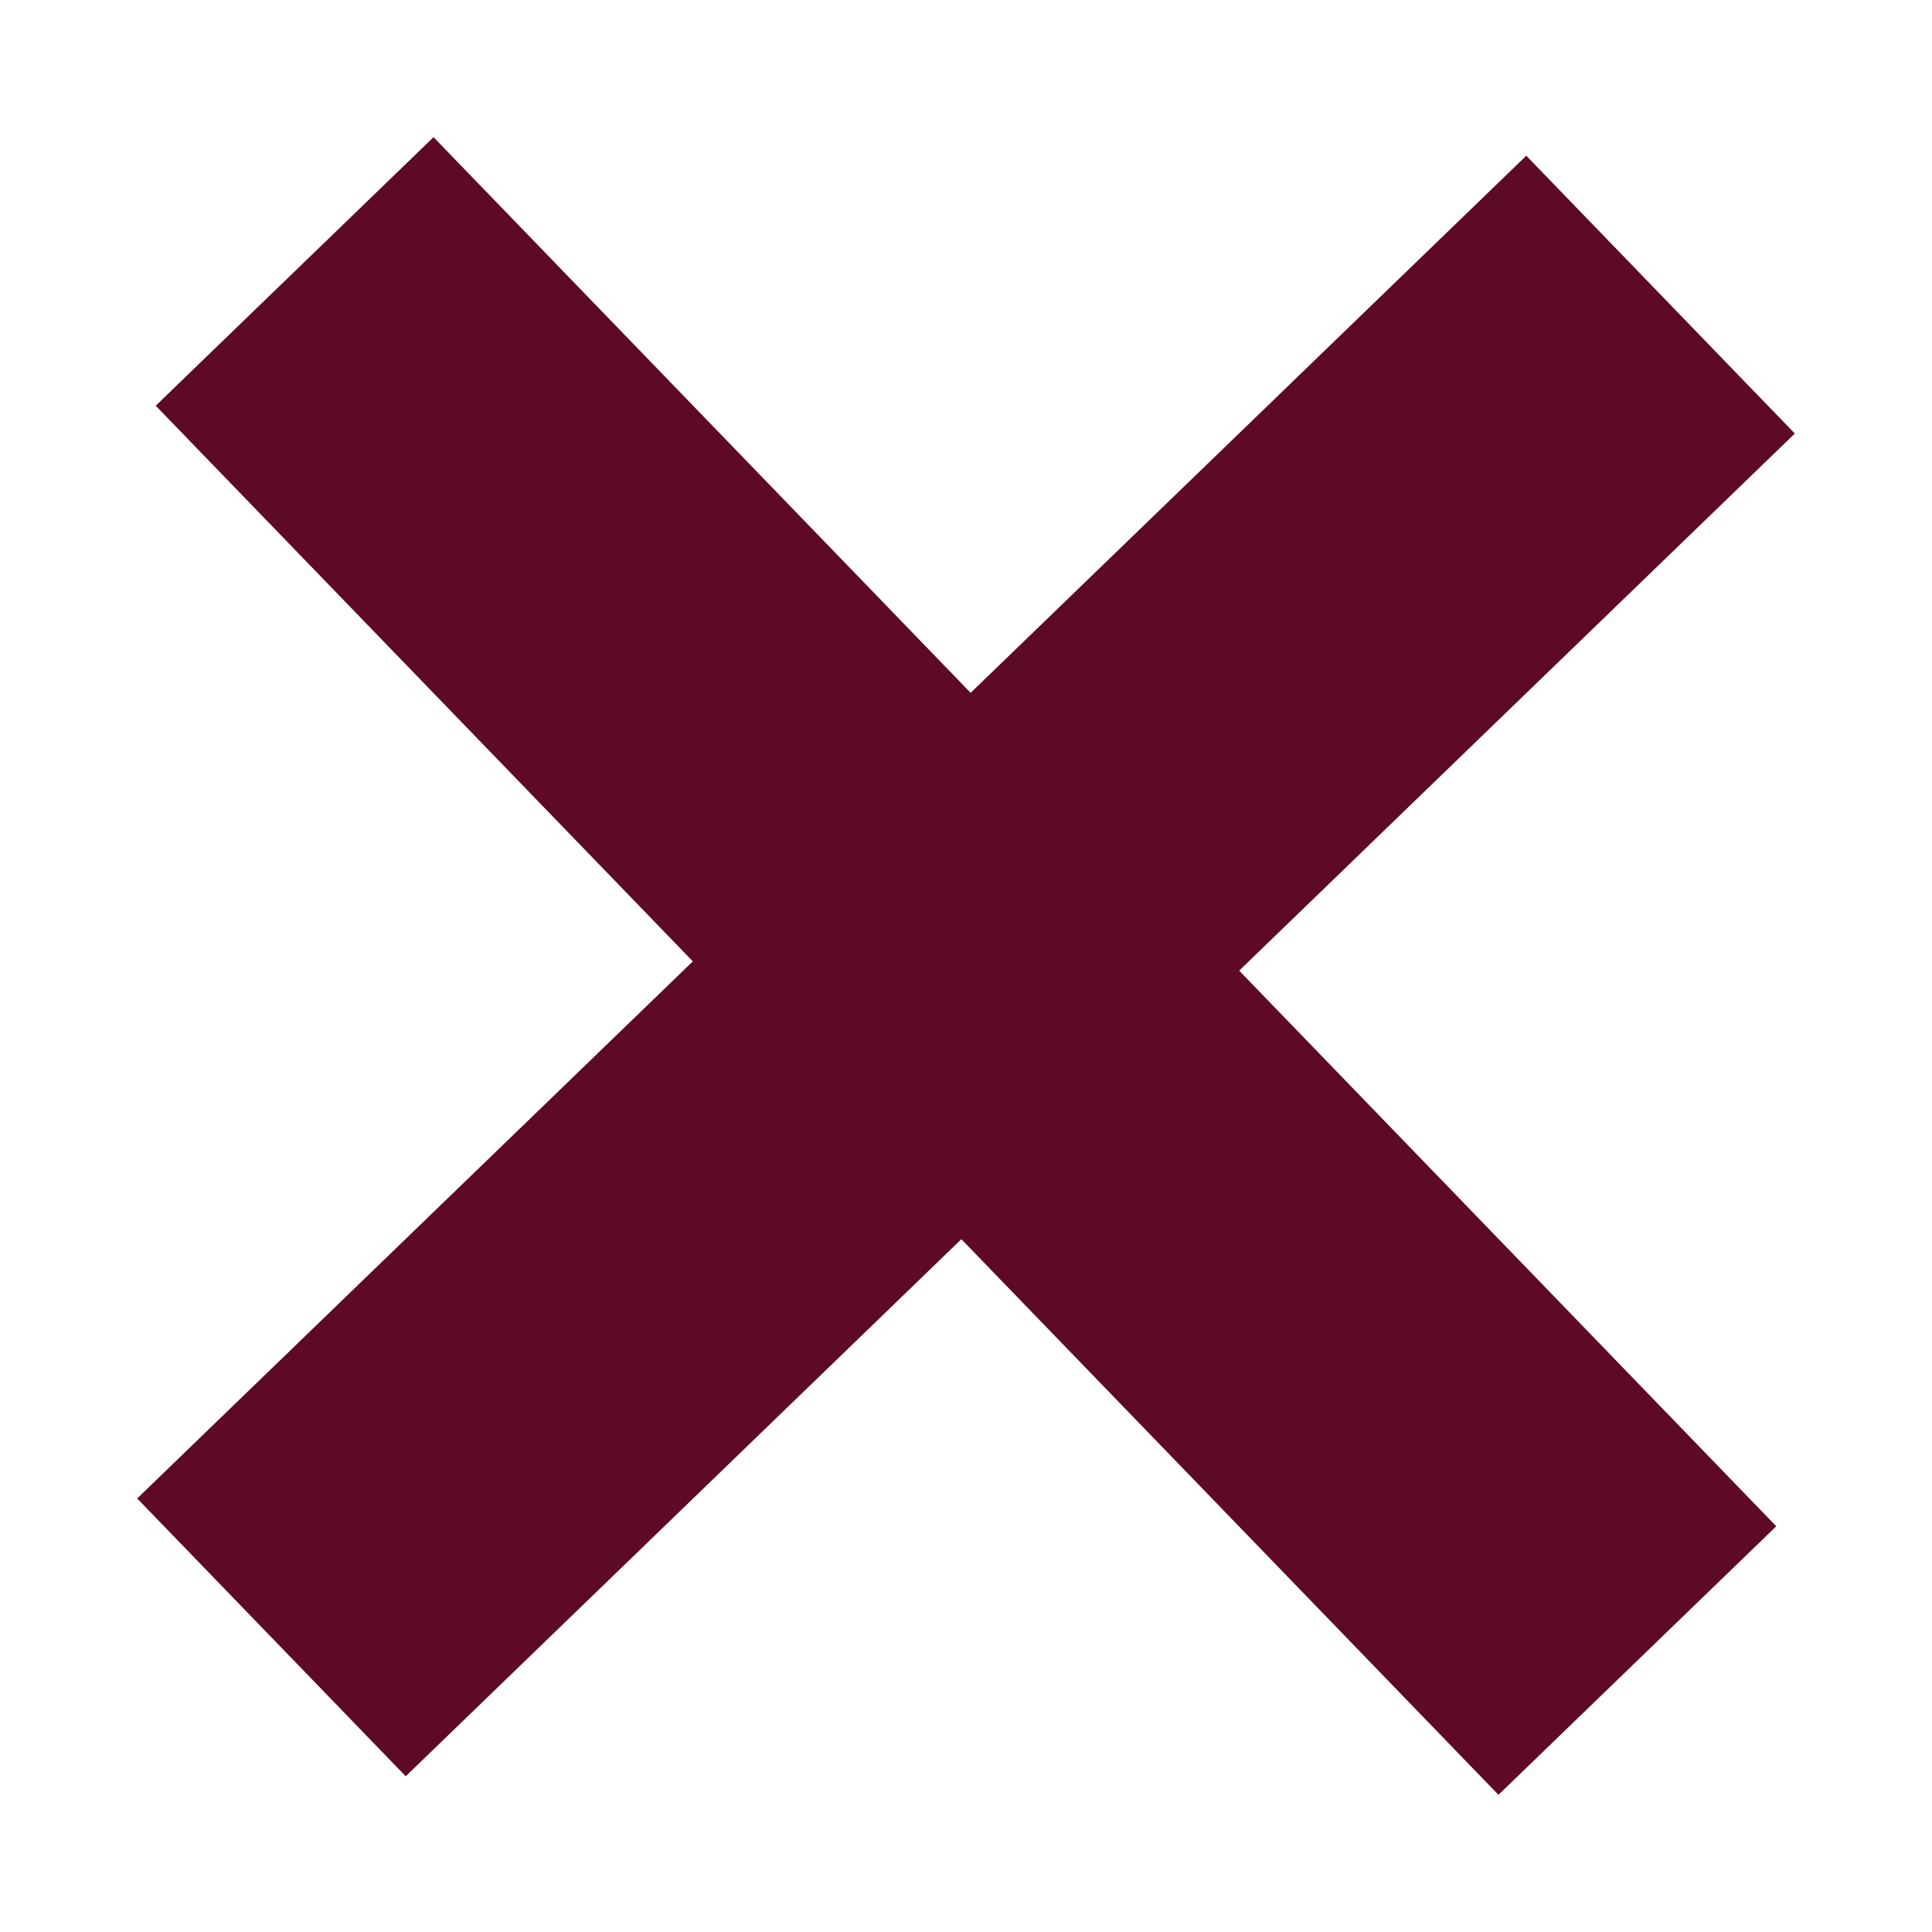 <?xml version="1.0" encoding="utf-8"?>
<svg version="1.1" id="Layer_1"
    xmlns="http://www.w3.org/2000/svg"
    xmlns:xlink="http://www.w3.org/1999/xlink" x="0px" y="0px"
    viewBox="0 0 20 20"
    xml:space="preserve">
<style type="text/css">
	rect{fill:#5F0A25;}
</style>
<rect id="XMLID_1_" x="0" y="8" transform="matrix(0.719 -0.695 0.695 0.719 -4.14 9.76)" width="20" height="4"/>
<rect id="XMLID_3_" x="0" y="8" transform="matrix(0.695 0.719 -0.719 0.695 10.24 -4.14)" width="20" height="4"/>
</svg>
